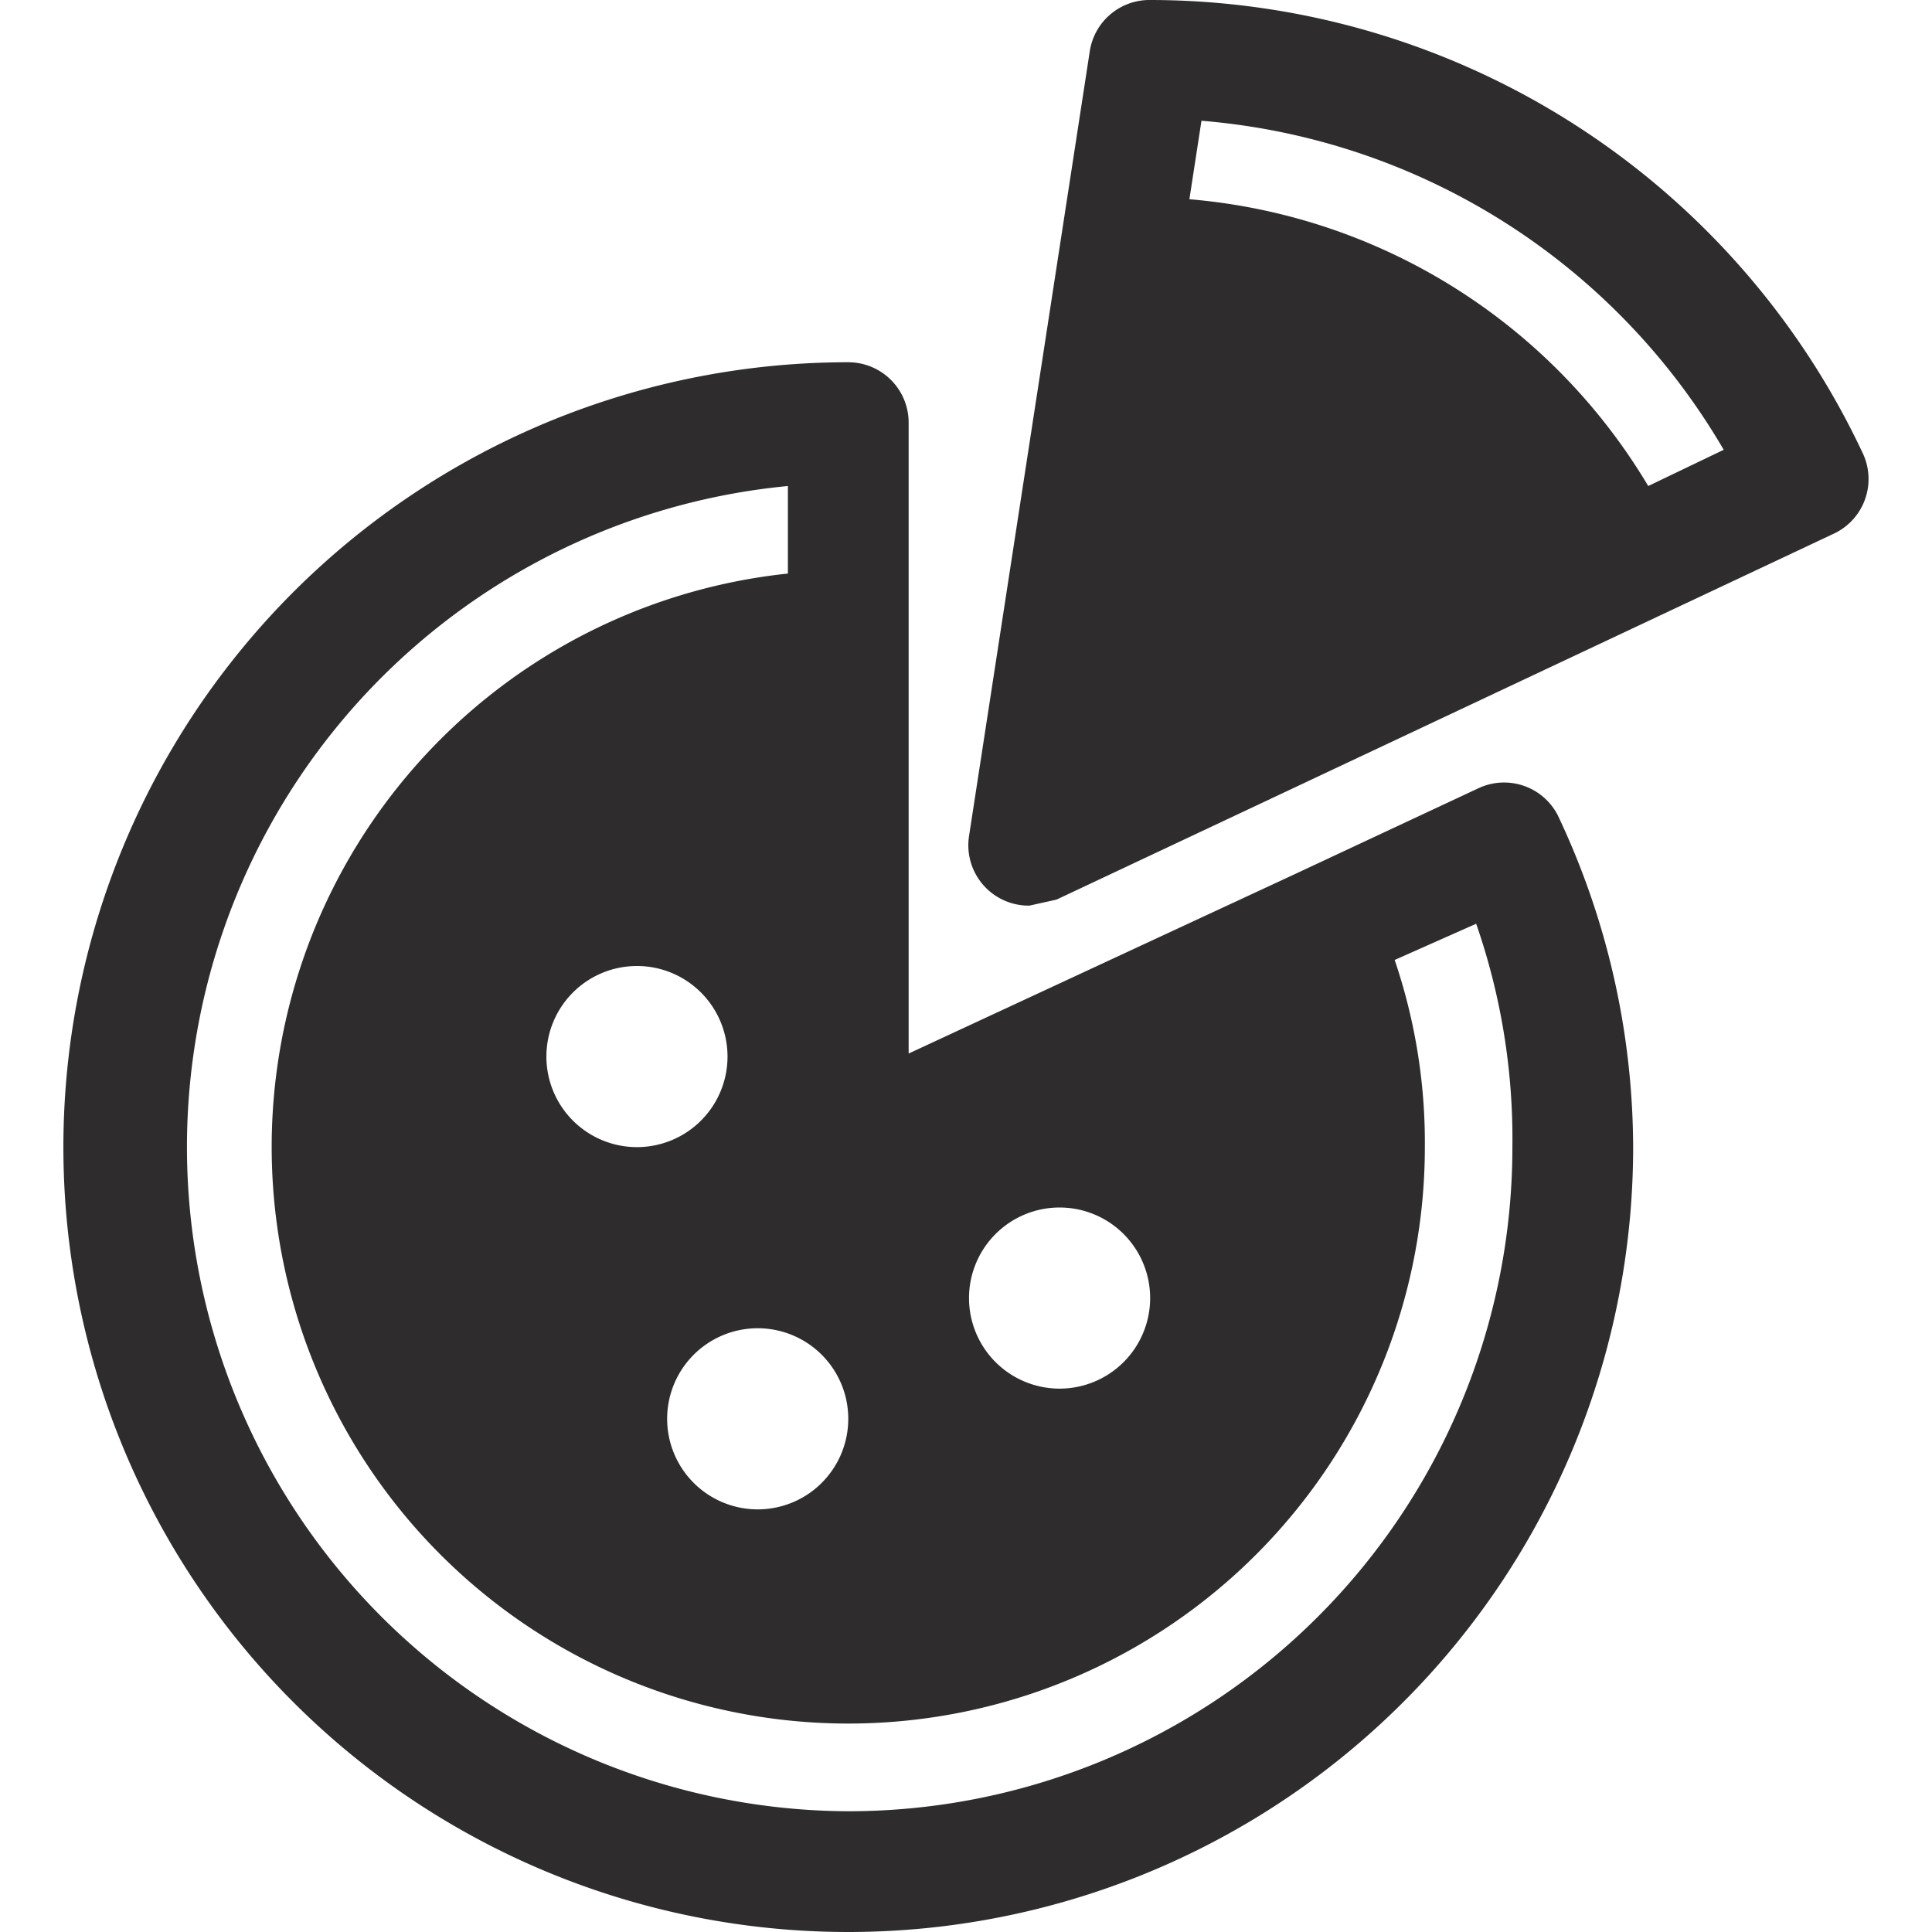 <svg xmlns="http://www.w3.org/2000/svg" viewBox="0 0 64 64" aria-labelledby="title"
aria-describedby="desc" role="img" xmlns:xlink="http://www.w3.org/1999/xlink"
width="64" height="64">
  <title>Pizza</title>
  <desc>A solid styled icon from Orion Icon Library.</desc>
  <path data-name="layer2"
  d="M49 26.1L42.8 29l-12.7 5.9V14a2 2 0 0 0-2-2 26 26 0 1 0 26 26 25.8 25.8 0 0 0-2.5-11 2 2 0 0 0-2.6-.9zM38.1 43a3 3 0 1 1-3-3 3 3 0 0 1 3 3zm-13 1a3 3 0 1 1-3 3 3 3 0 0 1 3-3zm-4-6a3 3 0 1 1 3-3 3 3 0 0 1-3 3zm7 22a22 22 0 0 1-2-43.9V19a19.1 19.1 0 1 0 21.1 19 18.8 18.8 0 0 0-1-6.2l2.7-1.2a21.7 21.7 0 0 1 1.2 7.4 22 22 0 0 1-22 22z"
  fill="#2e2c2d"></path>
  <path data-name="layer1" d="M61.7 15A26.1 26.1 0 0 0 38.1 0a2 2 0 0 0-2 1.7l-4 26a2 2 0 0 0 2 2.3l.9-.2 25.7-12.1a2 2 0 0 0 1-2.7zm-7.1 1.1a19.6 19.6 0 0 0-15.2-9.5l.4-2.6a22.1 22.1 0 0 1 17.3 10.9z"
  fill="#2e2c2d"></path>
</svg>